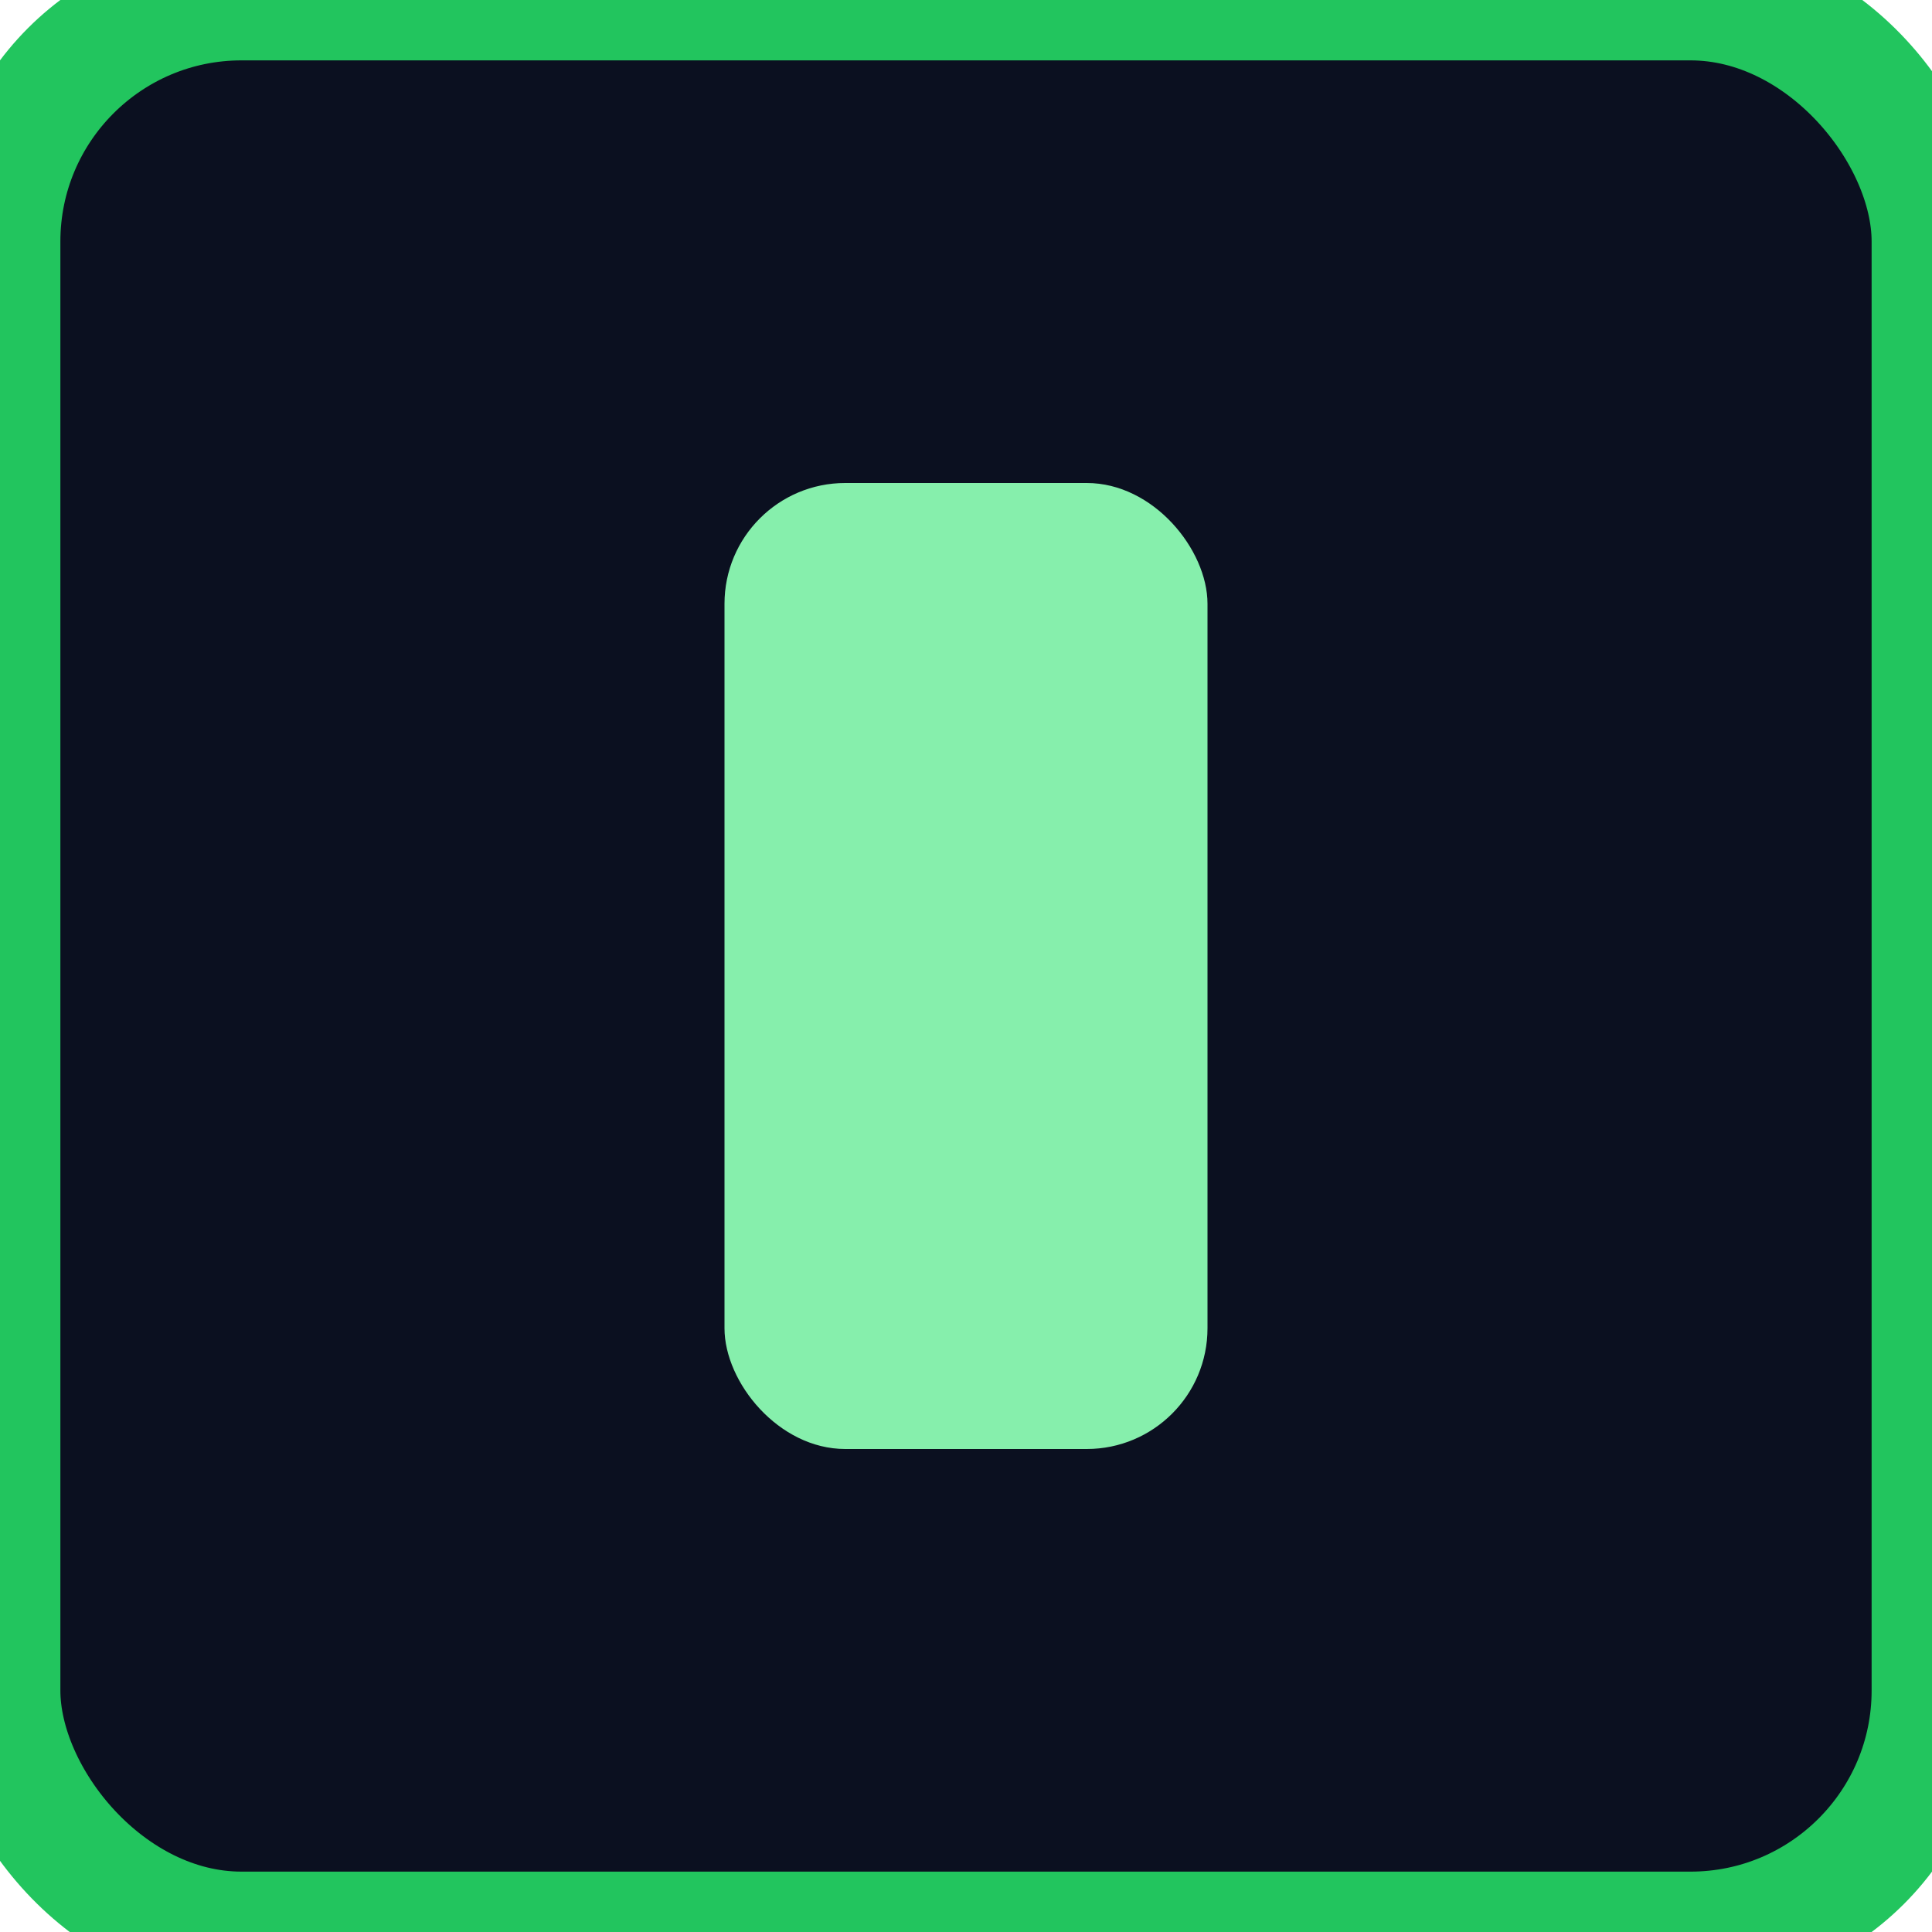<svg xmlns="http://www.w3.org/2000/svg" viewBox="0 0 32 32">
  <rect width="32" height="32" rx="4" ry="4" fill="#0b1020" stroke="#22c55e" stroke-width="2"/>
  <rect x="12" y="8" width="8" height="16" rx="2" fill="#86efac"/>
</svg>
